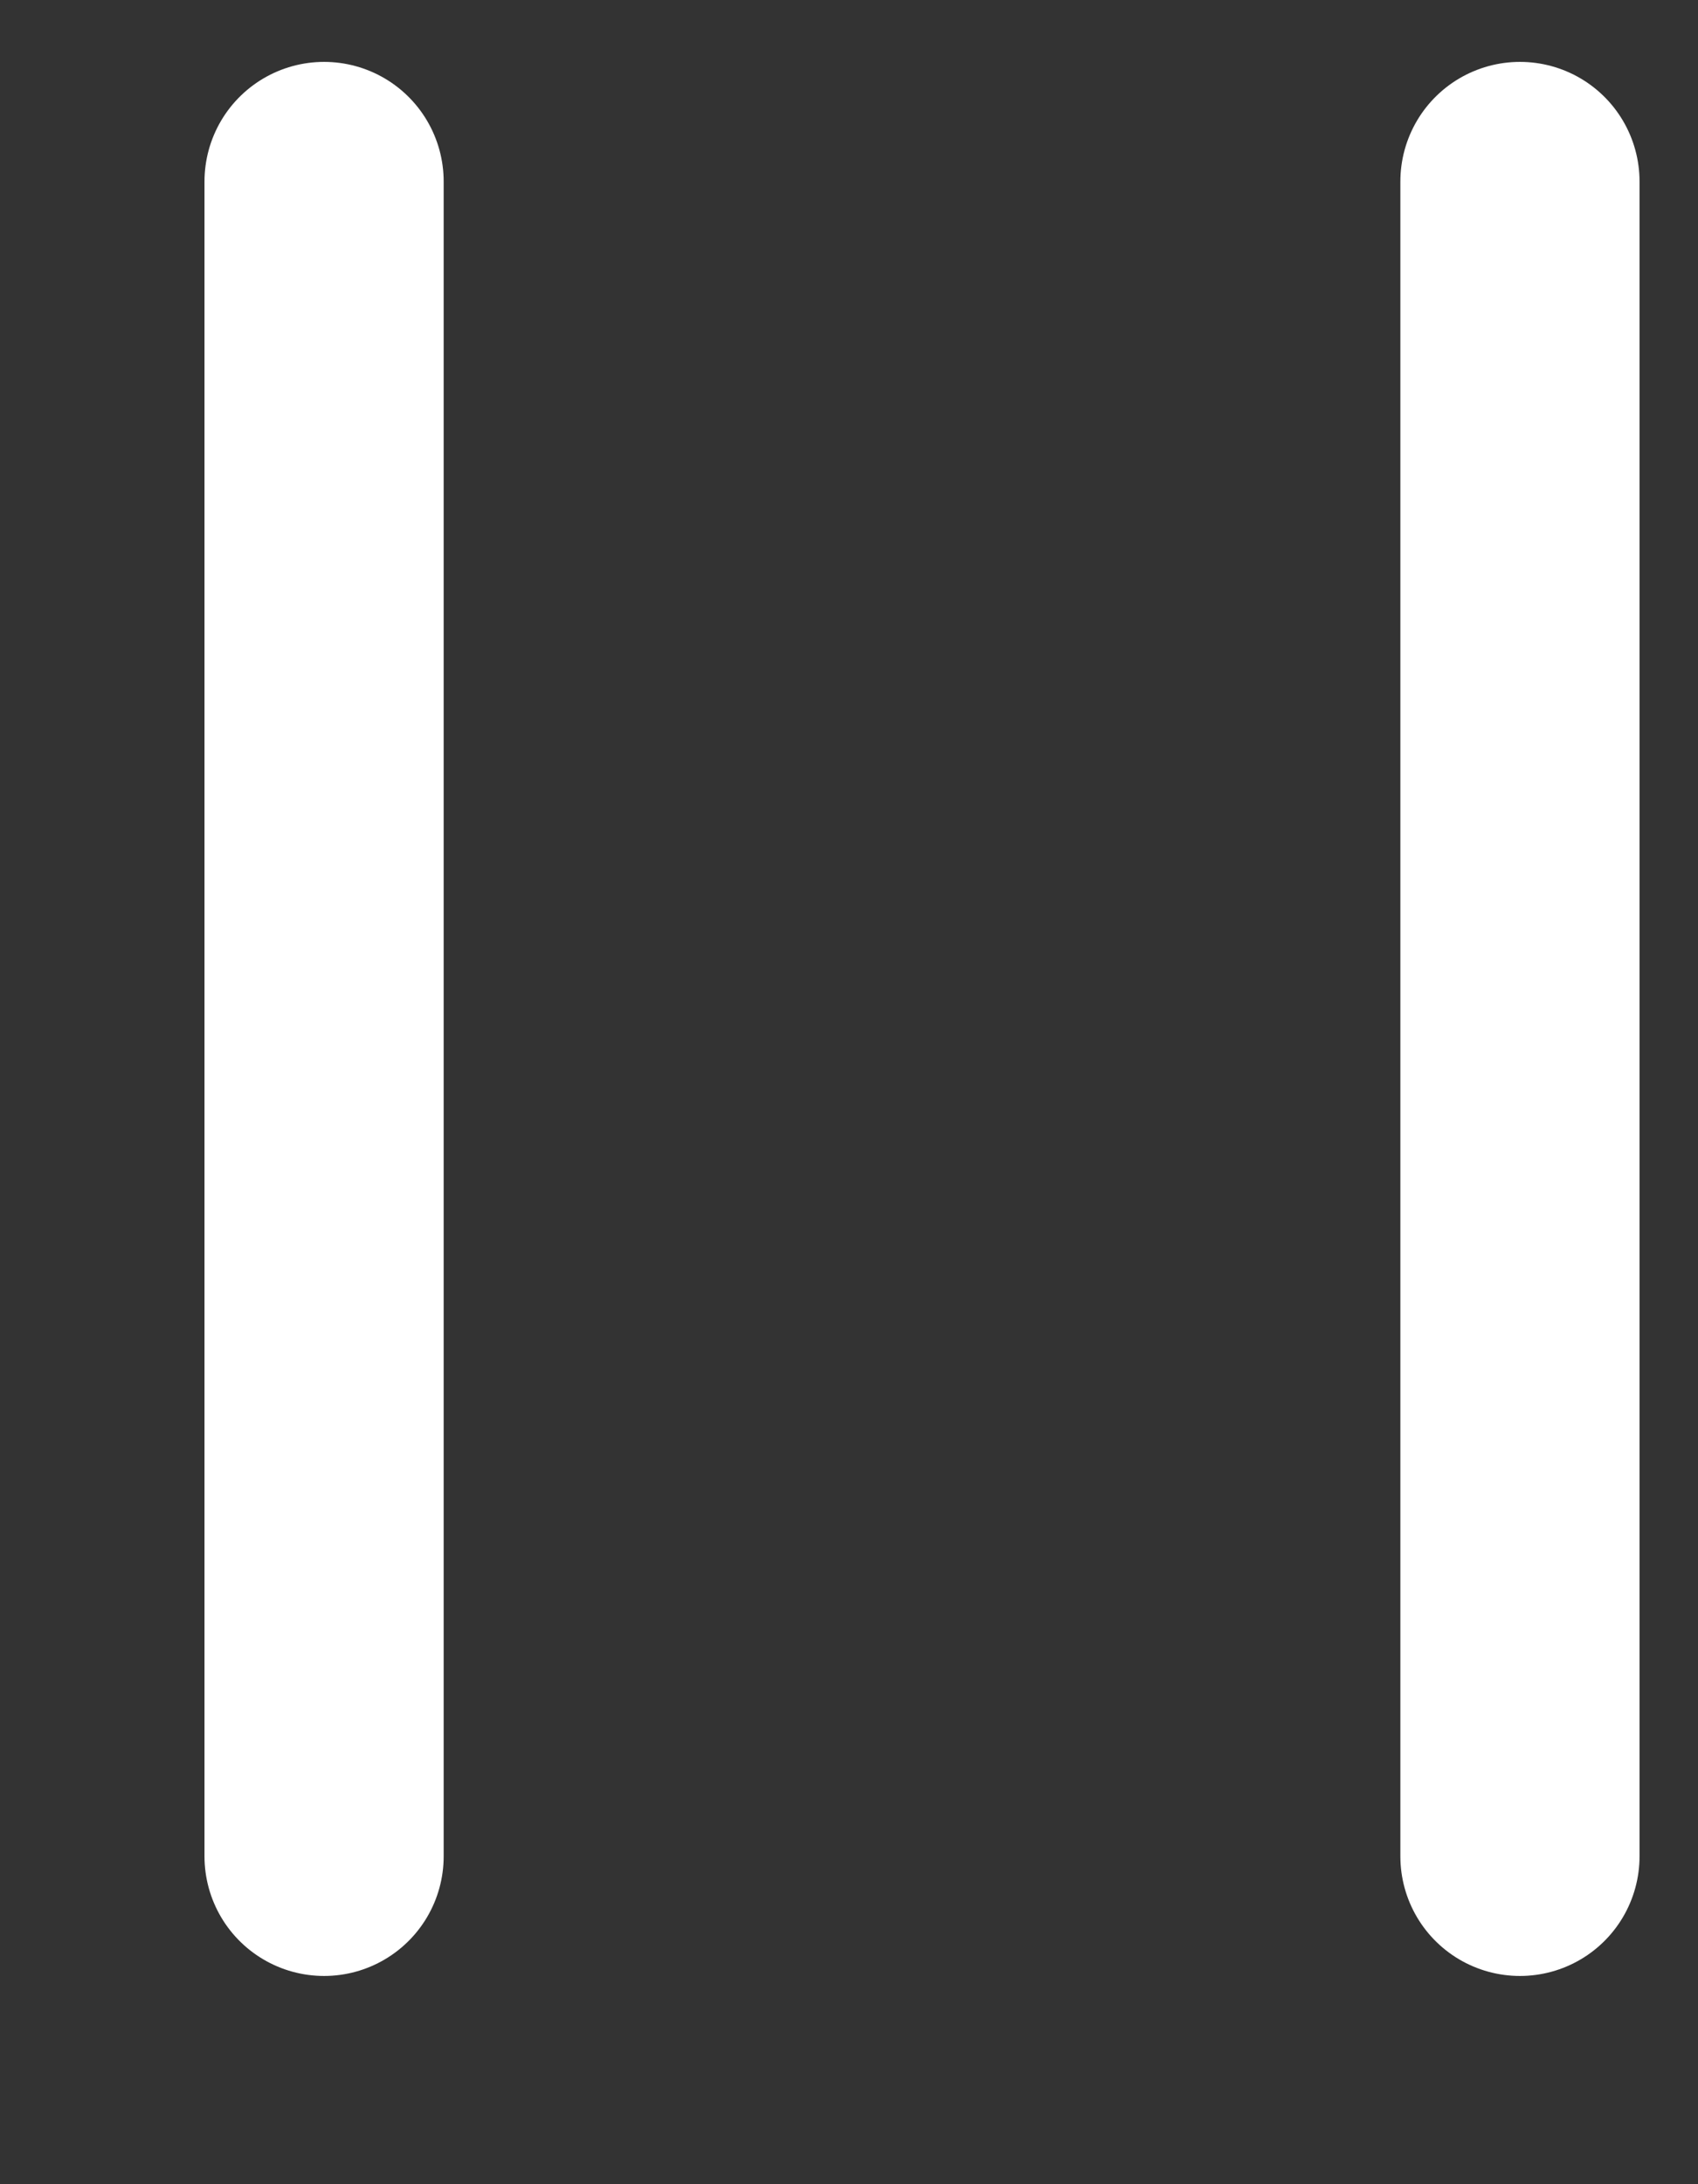 <svg width="7" height="9" viewBox="0 0 7 9" fill="none" xmlns="http://www.w3.org/2000/svg">
<rect x="0" y="0" width="7" height="9" fill="#333333" stroke="none"/>
<path d="M1.336 0.748V7.649ZM6.266 0.748V7.649Z" fill="white"/>
<path d="M1.336 0.748V7.649M6.266 0.748V7.649" stroke="white" stroke-width="0.986" stroke-linecap="round"/>
</svg>
